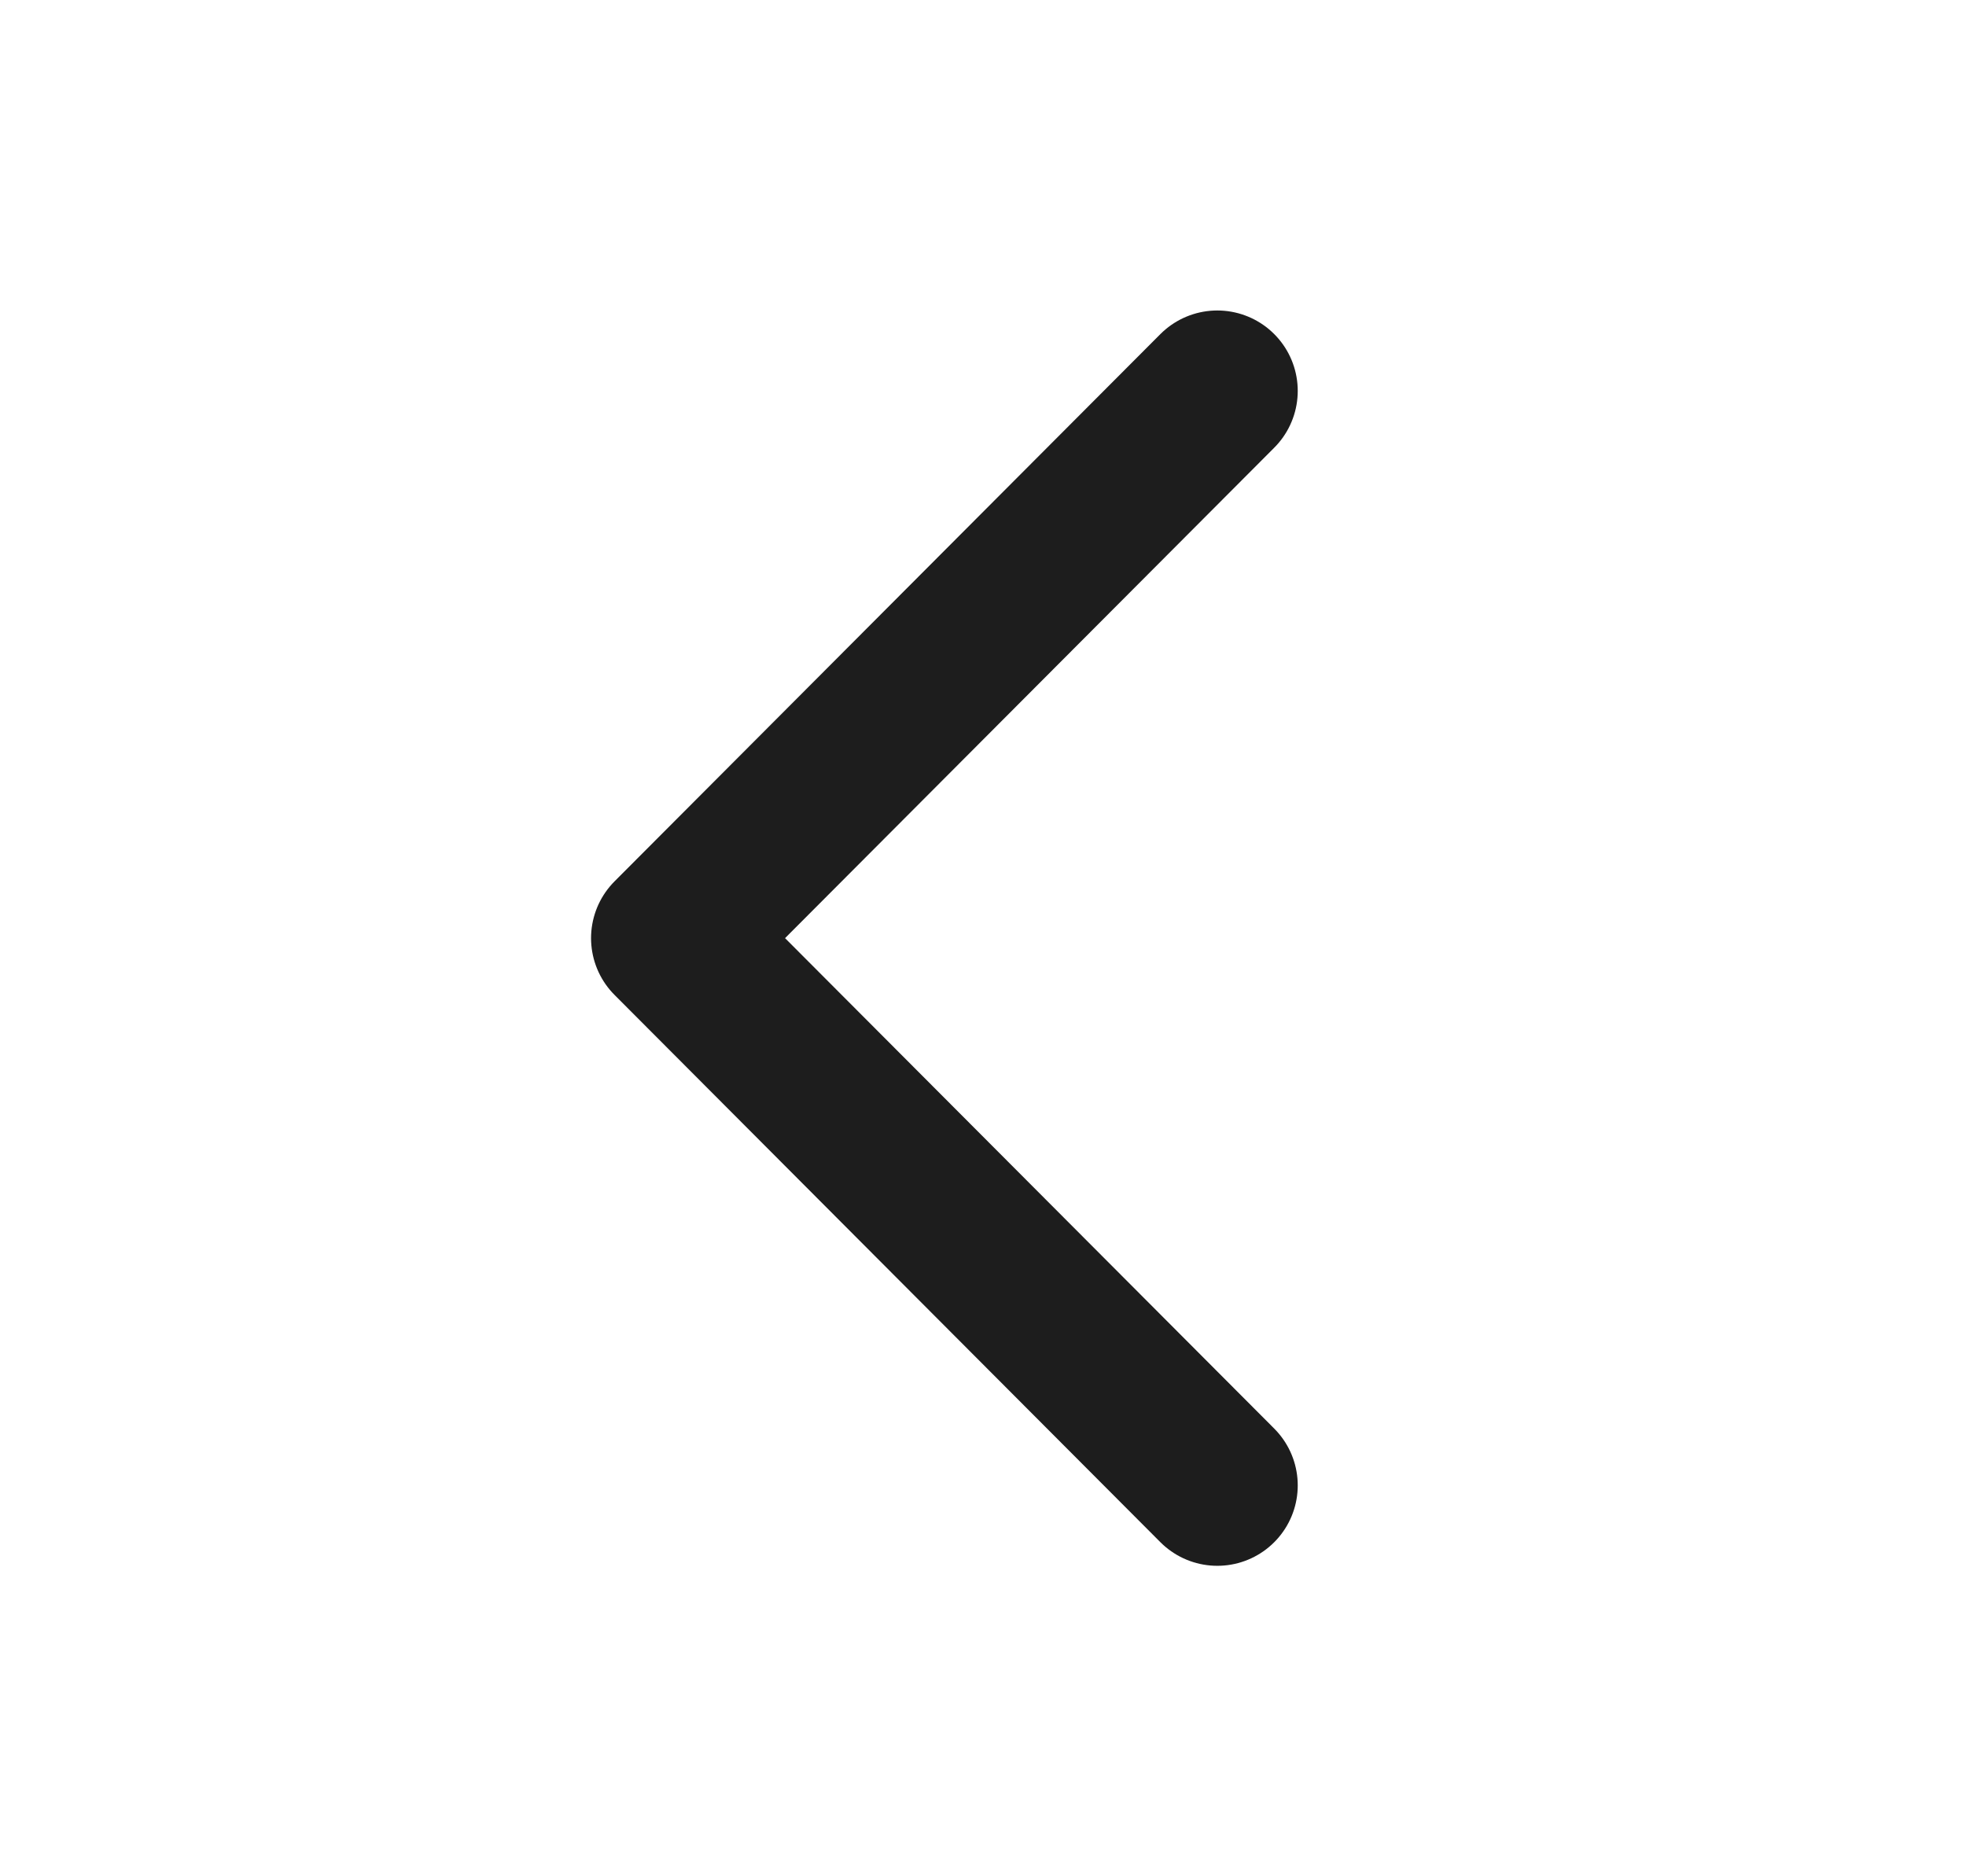 <svg width="22" height="21" viewBox="0 0 22 21" fill="none" xmlns="http://www.w3.org/2000/svg">
<g id="Icon">
<path id="Vector" d="M13.622 4.375L7.514 10.5L13.622 16.625" stroke="#1D1D1D" stroke-width="1.8" stroke-linecap="round" stroke-linejoin="round"/>
</g>
</svg>
